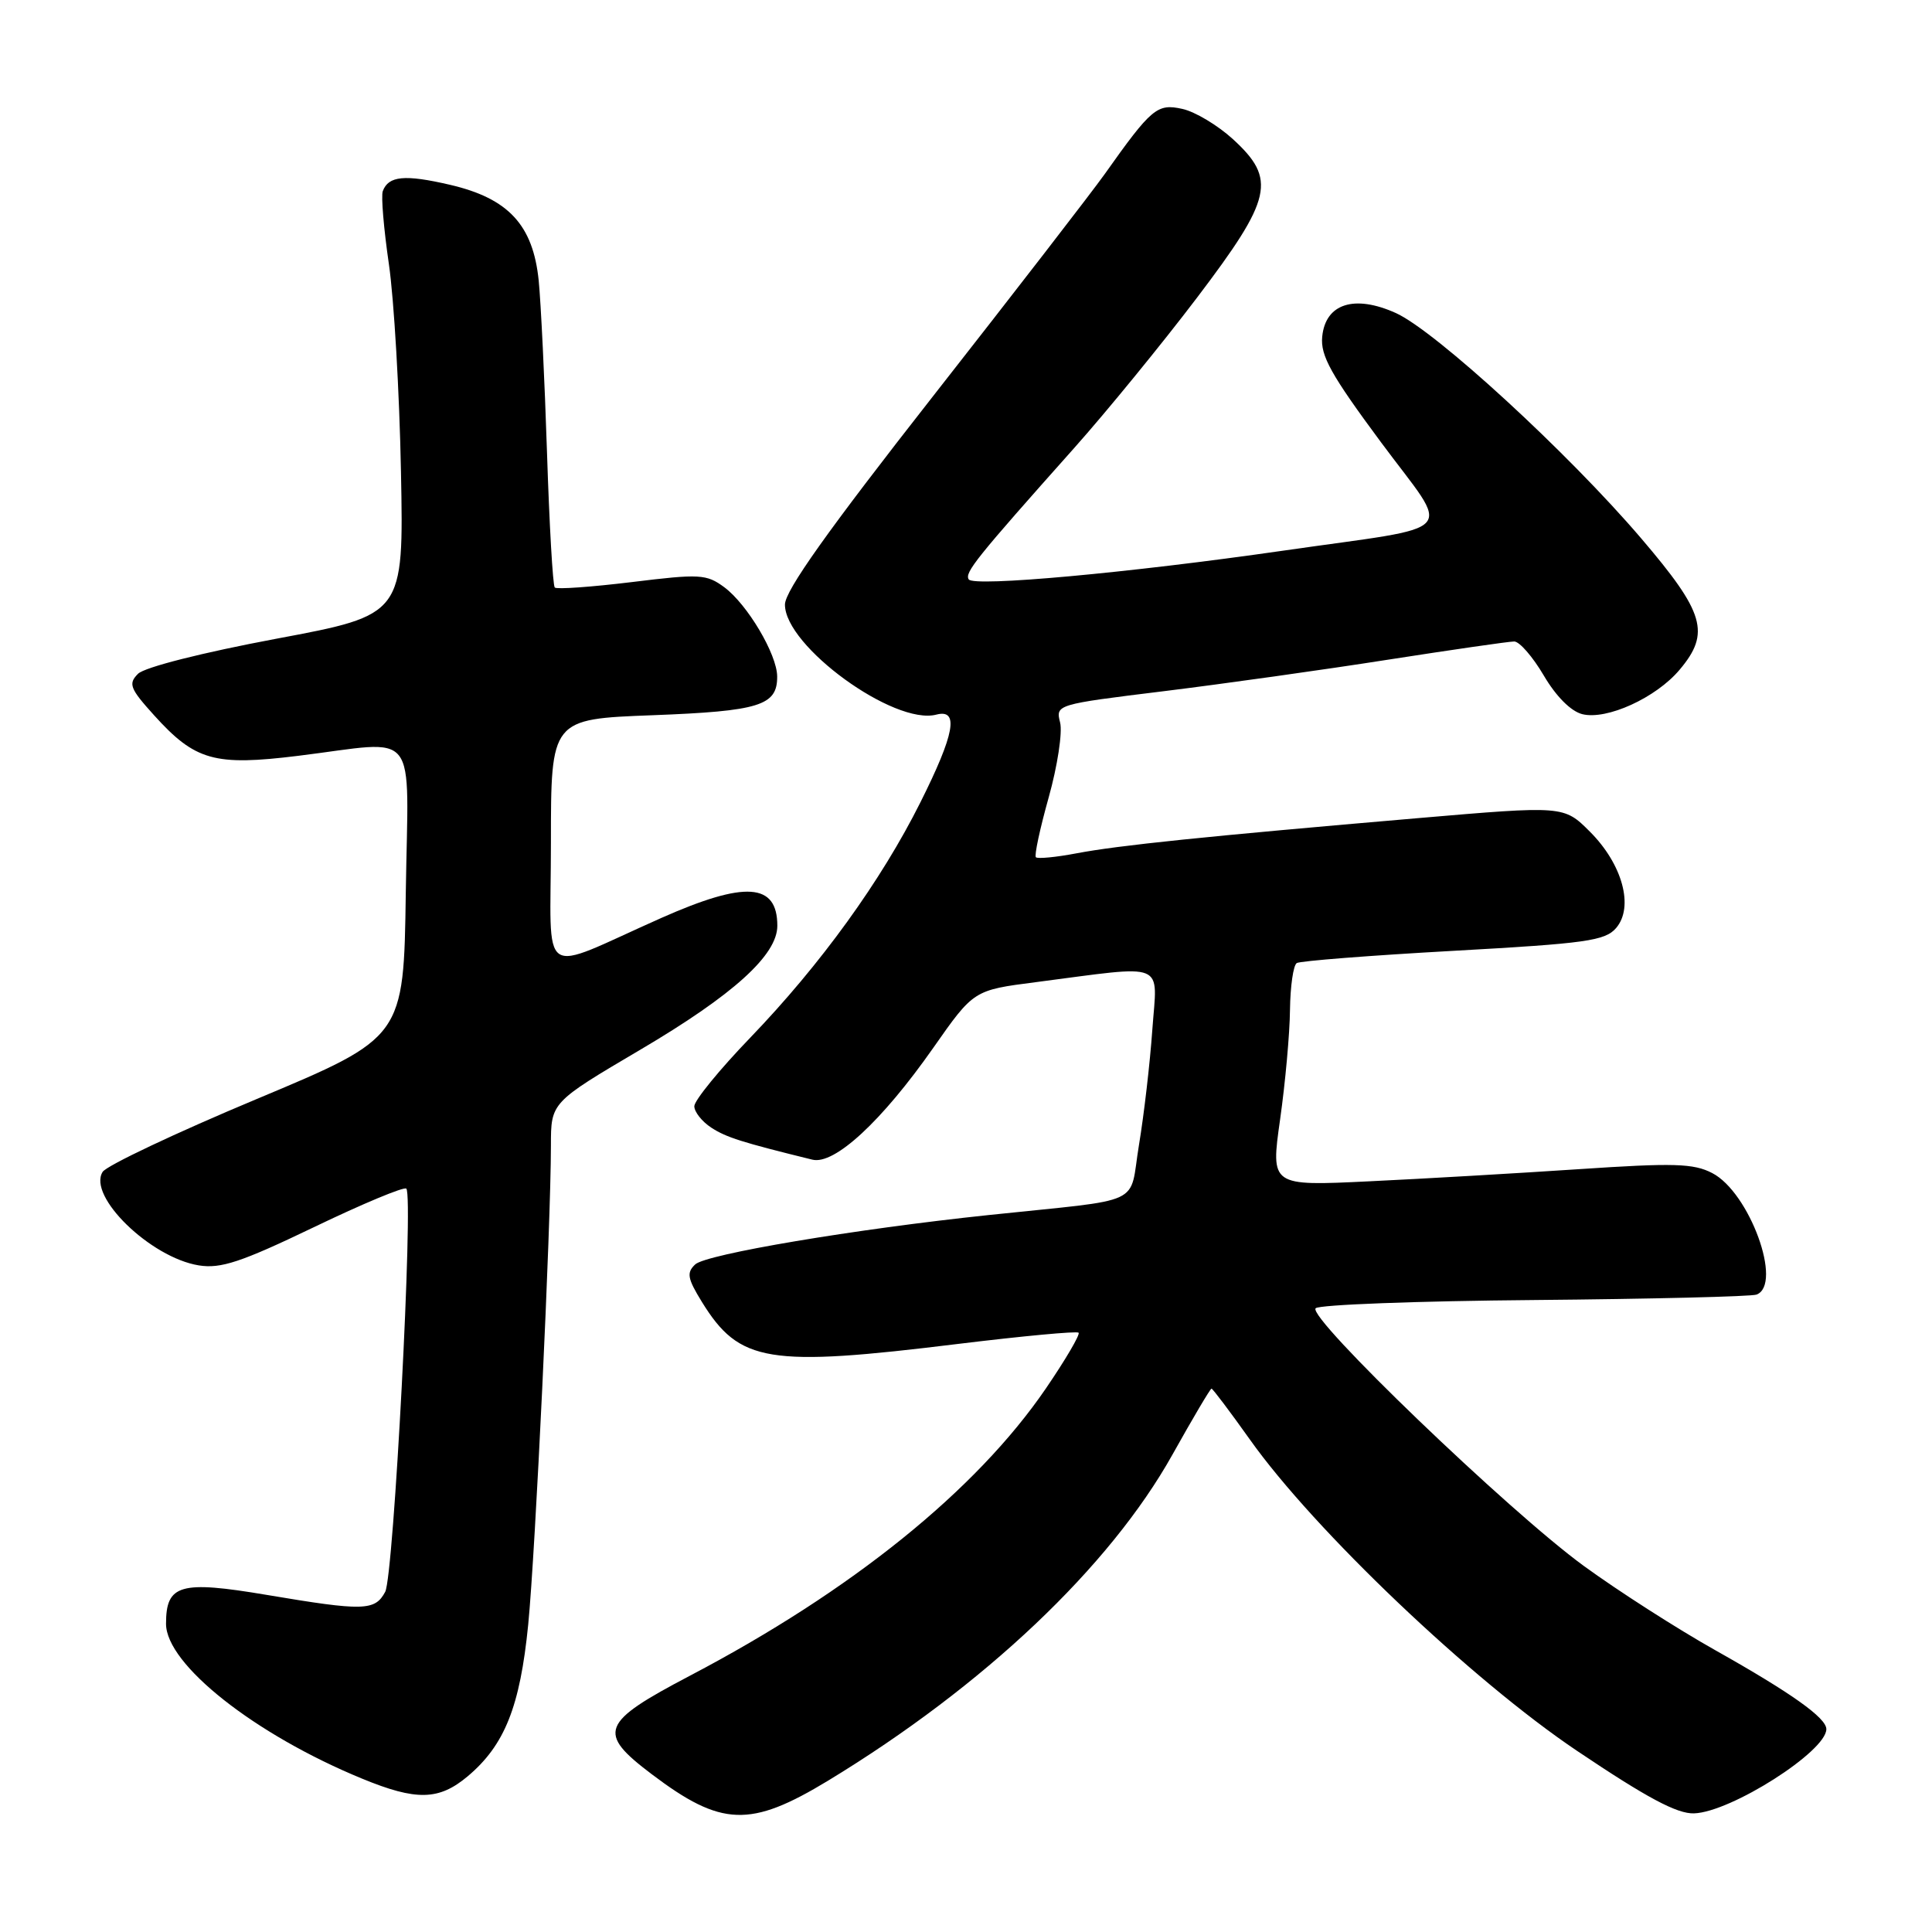 <?xml version="1.0" encoding="UTF-8" standalone="no"?>
<!DOCTYPE svg PUBLIC "-//W3C//DTD SVG 1.1//EN" "http://www.w3.org/Graphics/SVG/1.1/DTD/svg11.dtd" >
<svg xmlns="http://www.w3.org/2000/svg" xmlns:xlink="http://www.w3.org/1999/xlink" version="1.1" viewBox="0 0 256 256">
 <g >
 <path fill="currentColor"
d=" M 109.72 235.95 C 130.37 223.41 147.04 207.63 155.37 192.72 C 158.05 187.92 160.37 184.00 160.53 184.00 C 160.69 184.00 162.98 187.04 165.62 190.75 C 174.14 202.76 195.01 222.62 208.97 232.00 C 218.19 238.20 222.22 240.36 224.47 240.28 C 229.35 240.12 242.00 232.07 242.00 229.12 C 242.00 227.63 237.38 224.34 227.30 218.67 C 222.24 215.83 214.40 210.80 209.87 207.50 C 199.91 200.24 173.17 174.54 174.33 173.35 C 174.79 172.88 187.84 172.39 203.33 172.26 C 218.82 172.12 232.06 171.80 232.75 171.54 C 236.27 170.20 231.82 157.99 226.88 155.44 C 224.40 154.15 221.77 154.08 209.23 154.92 C 201.13 155.46 188.62 156.19 181.43 156.53 C 168.37 157.16 168.37 157.16 169.62 148.33 C 170.31 143.47 170.90 136.94 170.93 133.81 C 170.97 130.68 171.37 127.89 171.83 127.61 C 172.28 127.33 181.62 126.60 192.58 125.99 C 210.20 125.01 212.69 124.66 214.15 122.96 C 216.53 120.17 214.99 114.52 210.68 110.21 C 207.22 106.75 207.22 106.75 187.86 108.41 C 159.55 110.84 148.22 112.01 142.64 113.07 C 139.91 113.59 137.49 113.82 137.26 113.59 C 137.03 113.37 137.80 109.79 138.96 105.65 C 140.12 101.51 140.80 97.05 140.47 95.74 C 139.87 93.36 139.93 93.34 154.18 91.59 C 162.06 90.62 175.45 88.74 183.93 87.41 C 192.42 86.09 199.94 85.00 200.64 85.00 C 201.34 85.00 203.10 87.03 204.56 89.51 C 206.18 92.27 208.15 94.25 209.66 94.63 C 212.90 95.44 219.44 92.46 222.56 88.74 C 226.67 83.87 225.88 81.19 217.46 71.33 C 207.77 59.98 190.19 43.84 184.96 41.48 C 179.46 39.00 175.63 40.23 175.20 44.61 C 174.95 47.13 176.37 49.67 182.98 58.59 C 192.37 71.26 193.94 69.52 170.00 72.97 C 149.58 75.91 128.99 77.79 128.36 76.77 C 127.80 75.87 129.29 74.01 142.34 59.36 C 146.65 54.52 153.96 45.57 158.59 39.47 C 168.61 26.26 169.18 23.76 163.36 18.43 C 161.35 16.60 158.34 14.79 156.66 14.43 C 153.33 13.69 152.58 14.32 146.37 23.08 C 144.64 25.51 134.41 38.75 123.63 52.50 C 109.67 70.31 104.03 78.25 104.01 80.10 C 103.98 85.61 118.48 96.15 124.07 94.69 C 127.11 93.90 126.50 97.25 121.96 106.31 C 116.76 116.71 108.76 127.78 99.43 137.48 C 95.34 141.72 92.00 145.82 92.00 146.58 C 92.00 147.33 93.01 148.61 94.25 149.42 C 96.23 150.71 98.28 151.36 107.64 153.66 C 110.57 154.38 116.84 148.58 123.66 138.85 C 129.02 131.20 129.02 131.20 137.26 130.14 C 154.83 127.86 153.35 127.26 152.69 136.43 C 152.38 140.87 151.58 147.74 150.92 151.71 C 149.55 159.94 152.04 158.78 131.00 161.00 C 113.24 162.87 93.57 166.18 92.12 167.54 C 90.95 168.64 91.09 169.40 93.01 172.52 C 97.98 180.56 101.73 181.18 127.00 178.07 C 135.53 177.03 142.69 176.36 142.92 176.59 C 143.15 176.82 141.20 180.15 138.57 184.00 C 129.36 197.47 112.86 210.79 91.44 222.03 C 79.56 228.27 79.05 229.57 86.37 235.10 C 95.58 242.06 99.41 242.20 109.72 235.95 Z  M 61.97 235.37 C 66.87 231.25 68.91 226.14 69.99 215.27 C 70.95 205.50 72.99 162.57 73.00 151.79 C 73.00 146.08 73.00 146.08 84.85 139.09 C 97.17 131.83 103.00 126.55 103.00 122.67 C 103.00 116.98 98.76 116.70 87.66 121.62 C 71.05 128.99 73.00 130.32 73.00 111.66 C 73.00 95.28 73.00 95.28 86.49 94.77 C 100.65 94.23 103.01 93.49 102.98 89.63 C 102.96 86.70 99.03 80.08 95.97 77.81 C 93.61 76.07 92.73 76.02 83.71 77.13 C 78.36 77.78 73.77 78.11 73.51 77.85 C 73.25 77.59 72.79 69.53 72.48 59.94 C 72.17 50.35 71.67 40.10 71.38 37.17 C 70.63 29.81 67.37 26.29 59.64 24.49 C 53.63 23.09 51.47 23.30 50.72 25.33 C 50.48 25.97 50.85 30.32 51.53 35.00 C 52.21 39.67 52.93 52.04 53.13 62.48 C 53.50 81.47 53.50 81.47 36.64 84.63 C 26.83 86.47 19.16 88.41 18.29 89.28 C 16.97 90.60 17.21 91.23 20.41 94.77 C 25.86 100.80 28.40 101.52 39.51 100.15 C 55.78 98.15 54.09 96.01 53.77 118.24 C 53.50 137.47 53.50 137.47 34.03 145.62 C 23.32 150.10 14.12 154.45 13.60 155.28 C 11.57 158.50 19.93 166.63 26.34 167.67 C 29.25 168.14 31.93 167.25 41.59 162.61 C 48.03 159.51 53.54 157.21 53.84 157.50 C 54.81 158.47 52.17 208.82 51.04 210.93 C 49.68 213.46 48.21 213.50 35.33 211.33 C 23.86 209.40 22.00 209.94 22.00 215.16 C 22.00 220.54 33.75 229.83 47.98 235.68 C 55.17 238.64 58.16 238.57 61.97 235.37 Z "/>
</g>
</svg>